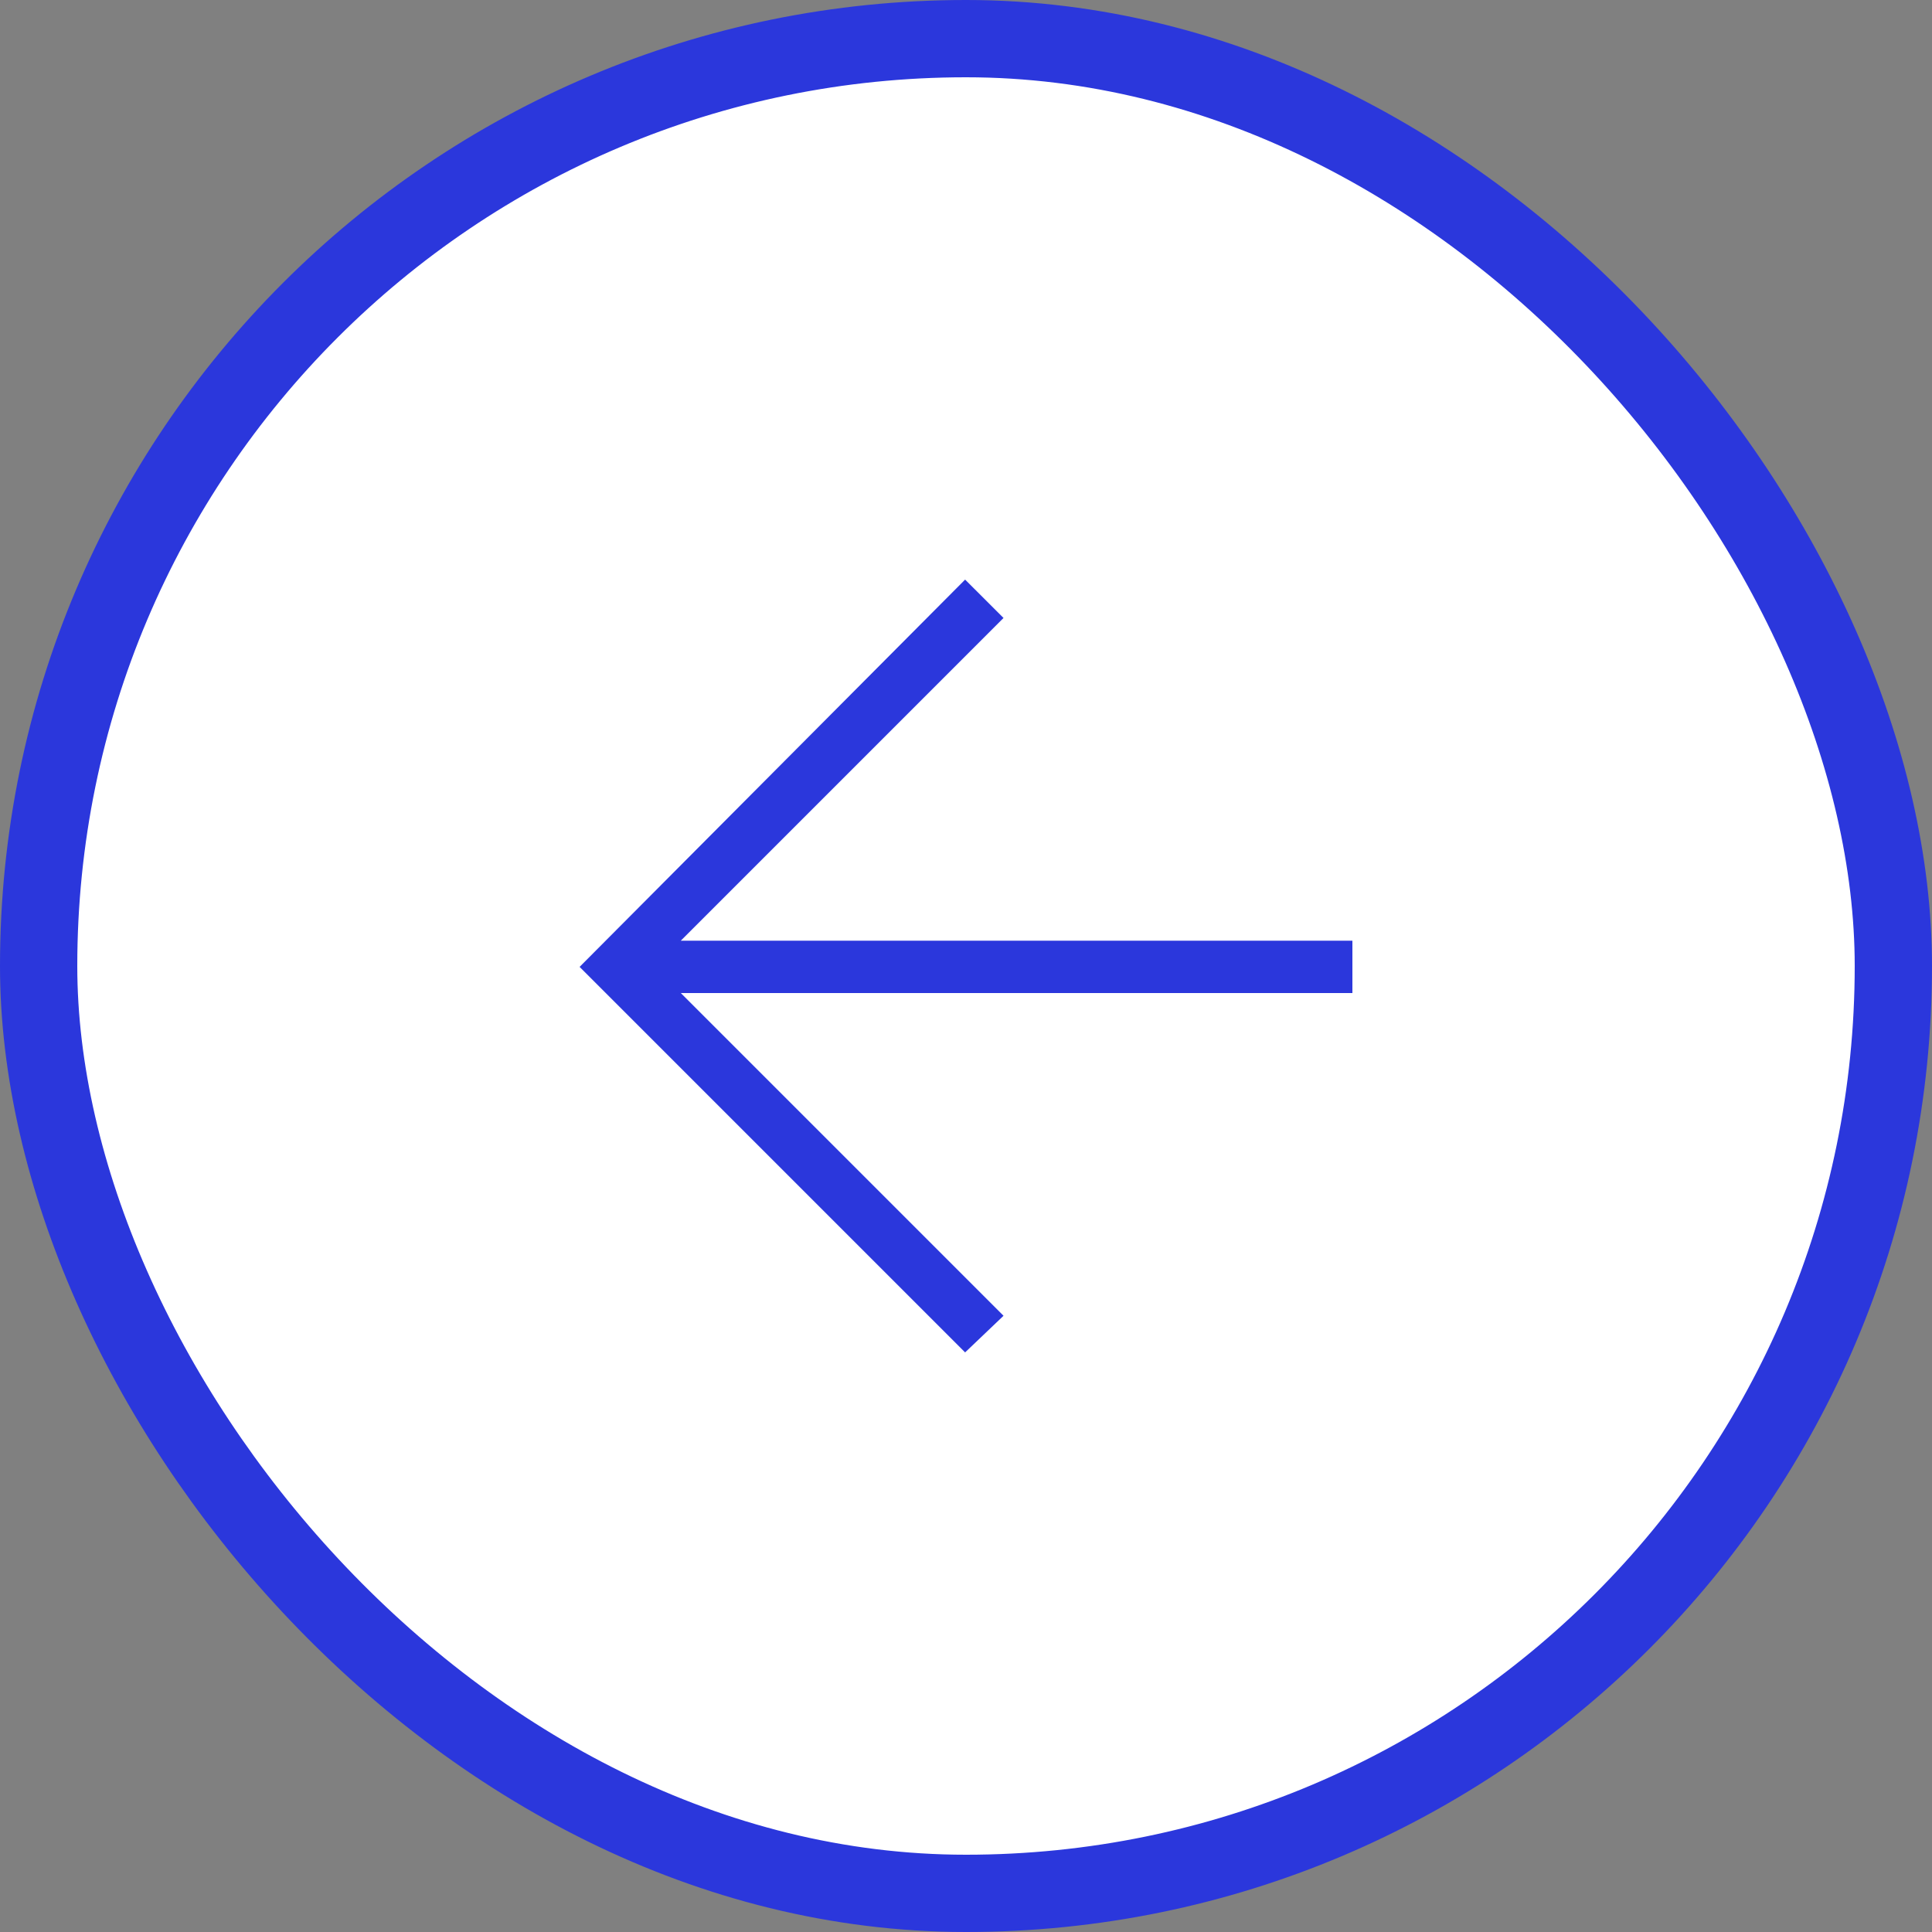 <svg width="50" height="50" viewBox="0 0 50 50" fill="none" xmlns="http://www.w3.org/2000/svg">
<rect x="0" y="0" width="50" height="50" fill="#808080" stroke="none"/>
<rect x="49" y="49" width="48" height="48" rx="24" transform="rotate(-180 49 49)" fill="white"/>
<rect x="49" y="49" width="48" height="48" rx="24" transform="rotate(-180 49 49)" stroke="#2B37DC" stroke-width="2"/>
<path d="M15 25.023L24.977 15L25.971 15.993L17.619 24.345L35 24.345L35 25.7L17.619 25.7L25.971 34.052L24.977 35L15 25.023Z" fill="#2B37DC"/>
</svg>
